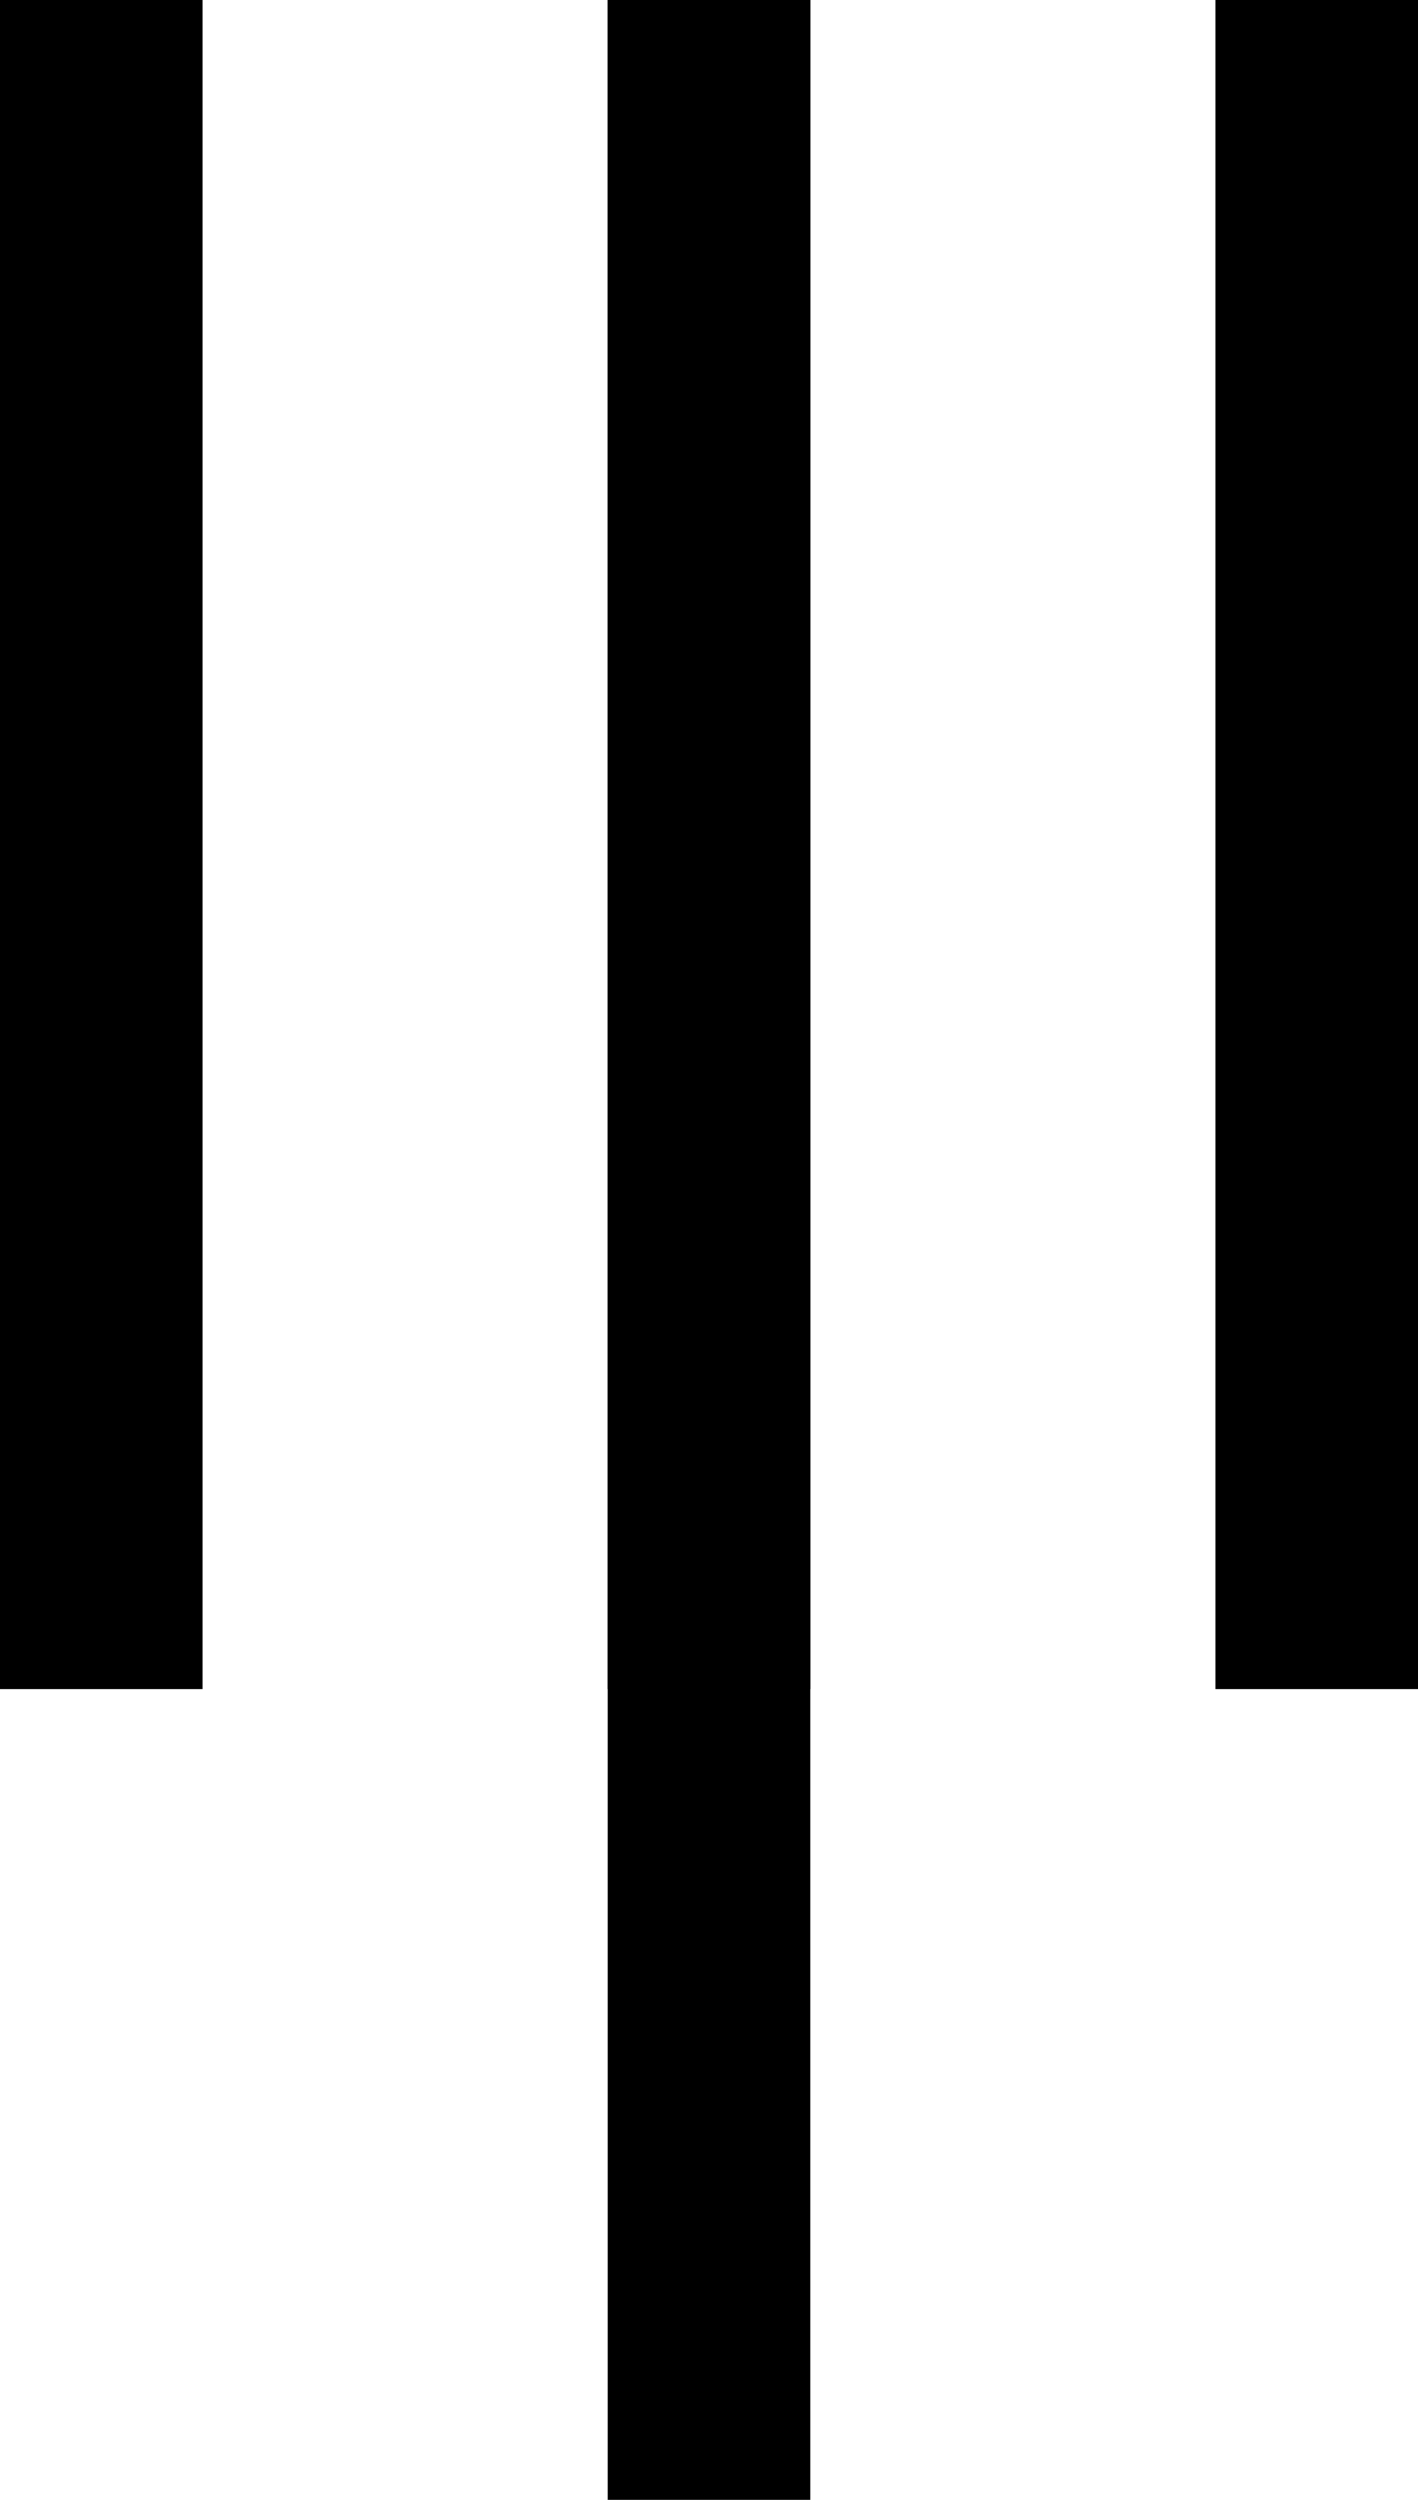 <svg width="21" height="37" viewBox="0 0 21 37" fill="none" xmlns="http://www.w3.org/2000/svg">
<line x1="10.5" x2="10.5" y2="37" stroke="black" stroke-width="3"/>
<line x1="1.5" x2="1.5" y2="25" stroke="black" stroke-width="3"/>
<line x1="19.5" x2="19.5" y2="25" stroke="black" stroke-width="3"/>
<line x1="10.5" x2="10.5" y2="25" stroke="black" stroke-width="3"/>
</svg>
